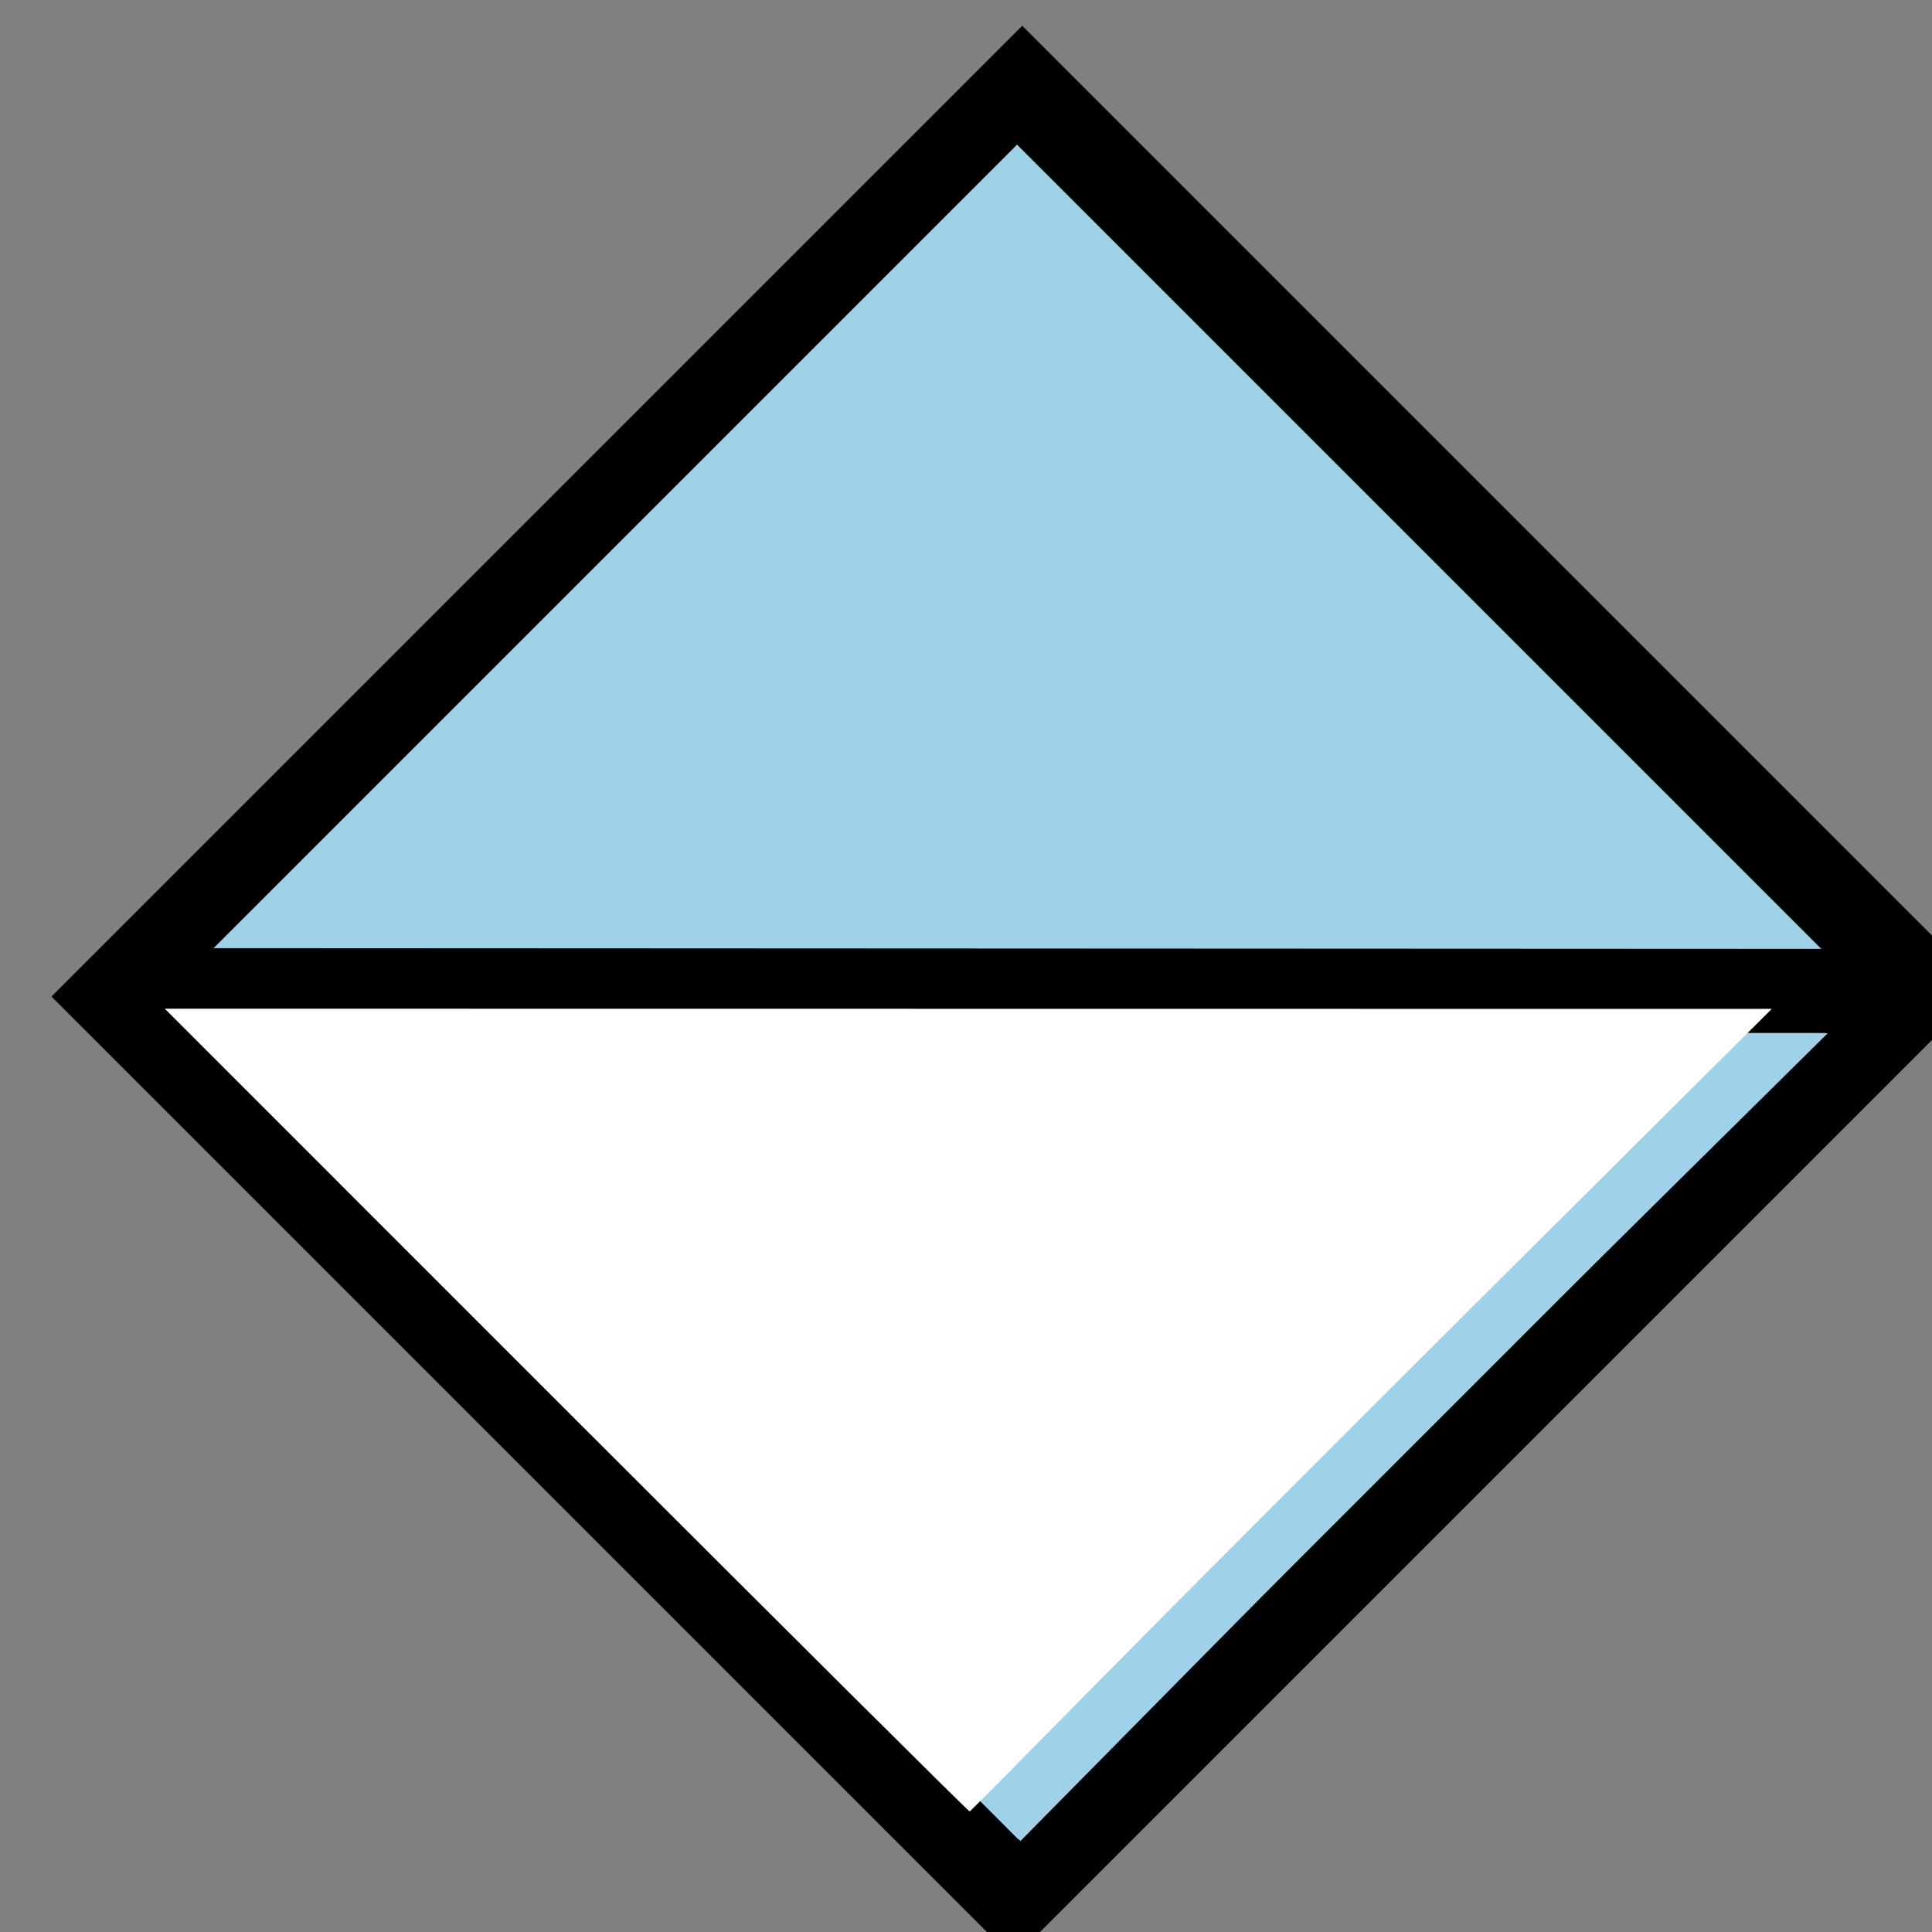 <?xml version="1.0" encoding="UTF-8" standalone="no"?>
<!-- Created with Inkscape (http://www.inkscape.org/) -->

<svg
   width="11.071mm"
   height="11.071mm"
   viewBox="0 0 11.071 11.071"
   version="1.1"
   id="svg20583"
   inkscape:version="1.2.2 (b0a8486541, 2022-12-01)"
   sodipodi:docname="TalA.svg"
   xmlns:inkscape="http://www.inkscape.org/namespaces/inkscape"
   xmlns:sodipodi="http://sodipodi.sourceforge.net/DTD/sodipodi-0.dtd"
   xmlns="http://www.w3.org/2000/svg"
   xmlns:svg="http://www.w3.org/2000/svg">
  <rect x="0" y="0" width="11.071" height="11.071" fill="#808080" stroke="none"/>
  <sodipodi:namedview
     id="namedview20585"
     pagecolor="#ffffff"
     bordercolor="#000000"
     borderopacity="0.25"
     inkscape:showpageshadow="2"
     inkscape:pageopacity="0.0"
     inkscape:pagecheckerboard="0"
     inkscape:deskcolor="#d1d1d1"
     inkscape:document-units="mm"
     showgrid="false"
     inkscape:zoom="11.313709"
     inkscape:cx="13.611806"
     inkscape:cy="13.12567"
     inkscape:window-width="1920"
     inkscape:window-height="1012"
     inkscape:window-x="0"
     inkscape:window-y="0"
     inkscape:window-maximized="1"
     inkscape:current-layer="layer1"
     showguides="false" />
  <defs
     id="defs20580" />
  <g
     inkscape:label="Layer 1"
     inkscape:groupmode="layer"
     id="layer1"
     transform="translate(-494.463,-701.469)">
    <g
       id="g78105"
       transform="matrix(0.708,-0.708,0.649,0.649,-312.547,602.311)"
       style="fill:#9fd1e8;fill-opacity:1">
      <path
         id="path4274-3"
         style="fill:#9fd1e8;fill-opacity:1;fill-rule:nonzero;stroke:#000000;stroke-width:0.502;stroke-linecap:butt;stroke-linejoin:miter;stroke-miterlimit:4;stroke-dasharray:none;stroke-opacity:1"
         d="m 496.322,703.004 h 7.355 v 7.992 h -7.355 z" />
      <path
         style="fill:#9fd1e8;fill-opacity:1;stroke-width:0.502;stroke-dasharray:none"
         d="m 496.128,702.809 7.665,8.316"
         id="path54986" />
      <path
         style="fill:#9fd1e8;fill-opacity:1;stroke:#000000;stroke-width:0.502;stroke-dasharray:none;stroke-opacity:1"
         d="m 496.358,703.01 7.396,8.076 v 0"
         id="path54990"
         sodipodi:nodetypes="ccc" />
      <path
         style="fill:#9fd1e8;fill-opacity:1;stroke:none;stroke-width:0.237;stroke-dasharray:none;stroke-opacity:1"
         d="M 1.938,16.783 1.902,3.274 2.41,3.834 C 2.836,4.305 25.758,29.32 26.183,29.787 L 26.562,30.203 14.144,30.125 1.898,30.211 Z"
         id="path56719"
         transform="matrix(0.265,0,0,0.265,496.072,702.753)"
         sodipodi:nodetypes="ccsscccc" />
    </g>
    <path
       style="fill:#ffffff;stroke-width:0"
       d="m 12.25,30.5 -8.687,-8.688 17.375,0.002 17.375,0.002 -5.824,5.795 c -3.203,3.187 -7.098,7.089 -8.656,8.67 -1.558,1.581 -2.847,2.882 -2.864,2.891 -0.017,0.009 -3.941,-3.894 -8.719,-8.672 z"
       id="path78176"
       transform="matrix(0.265,0,0,0.265,494.463,701.469)" />
  </g>
</svg>
